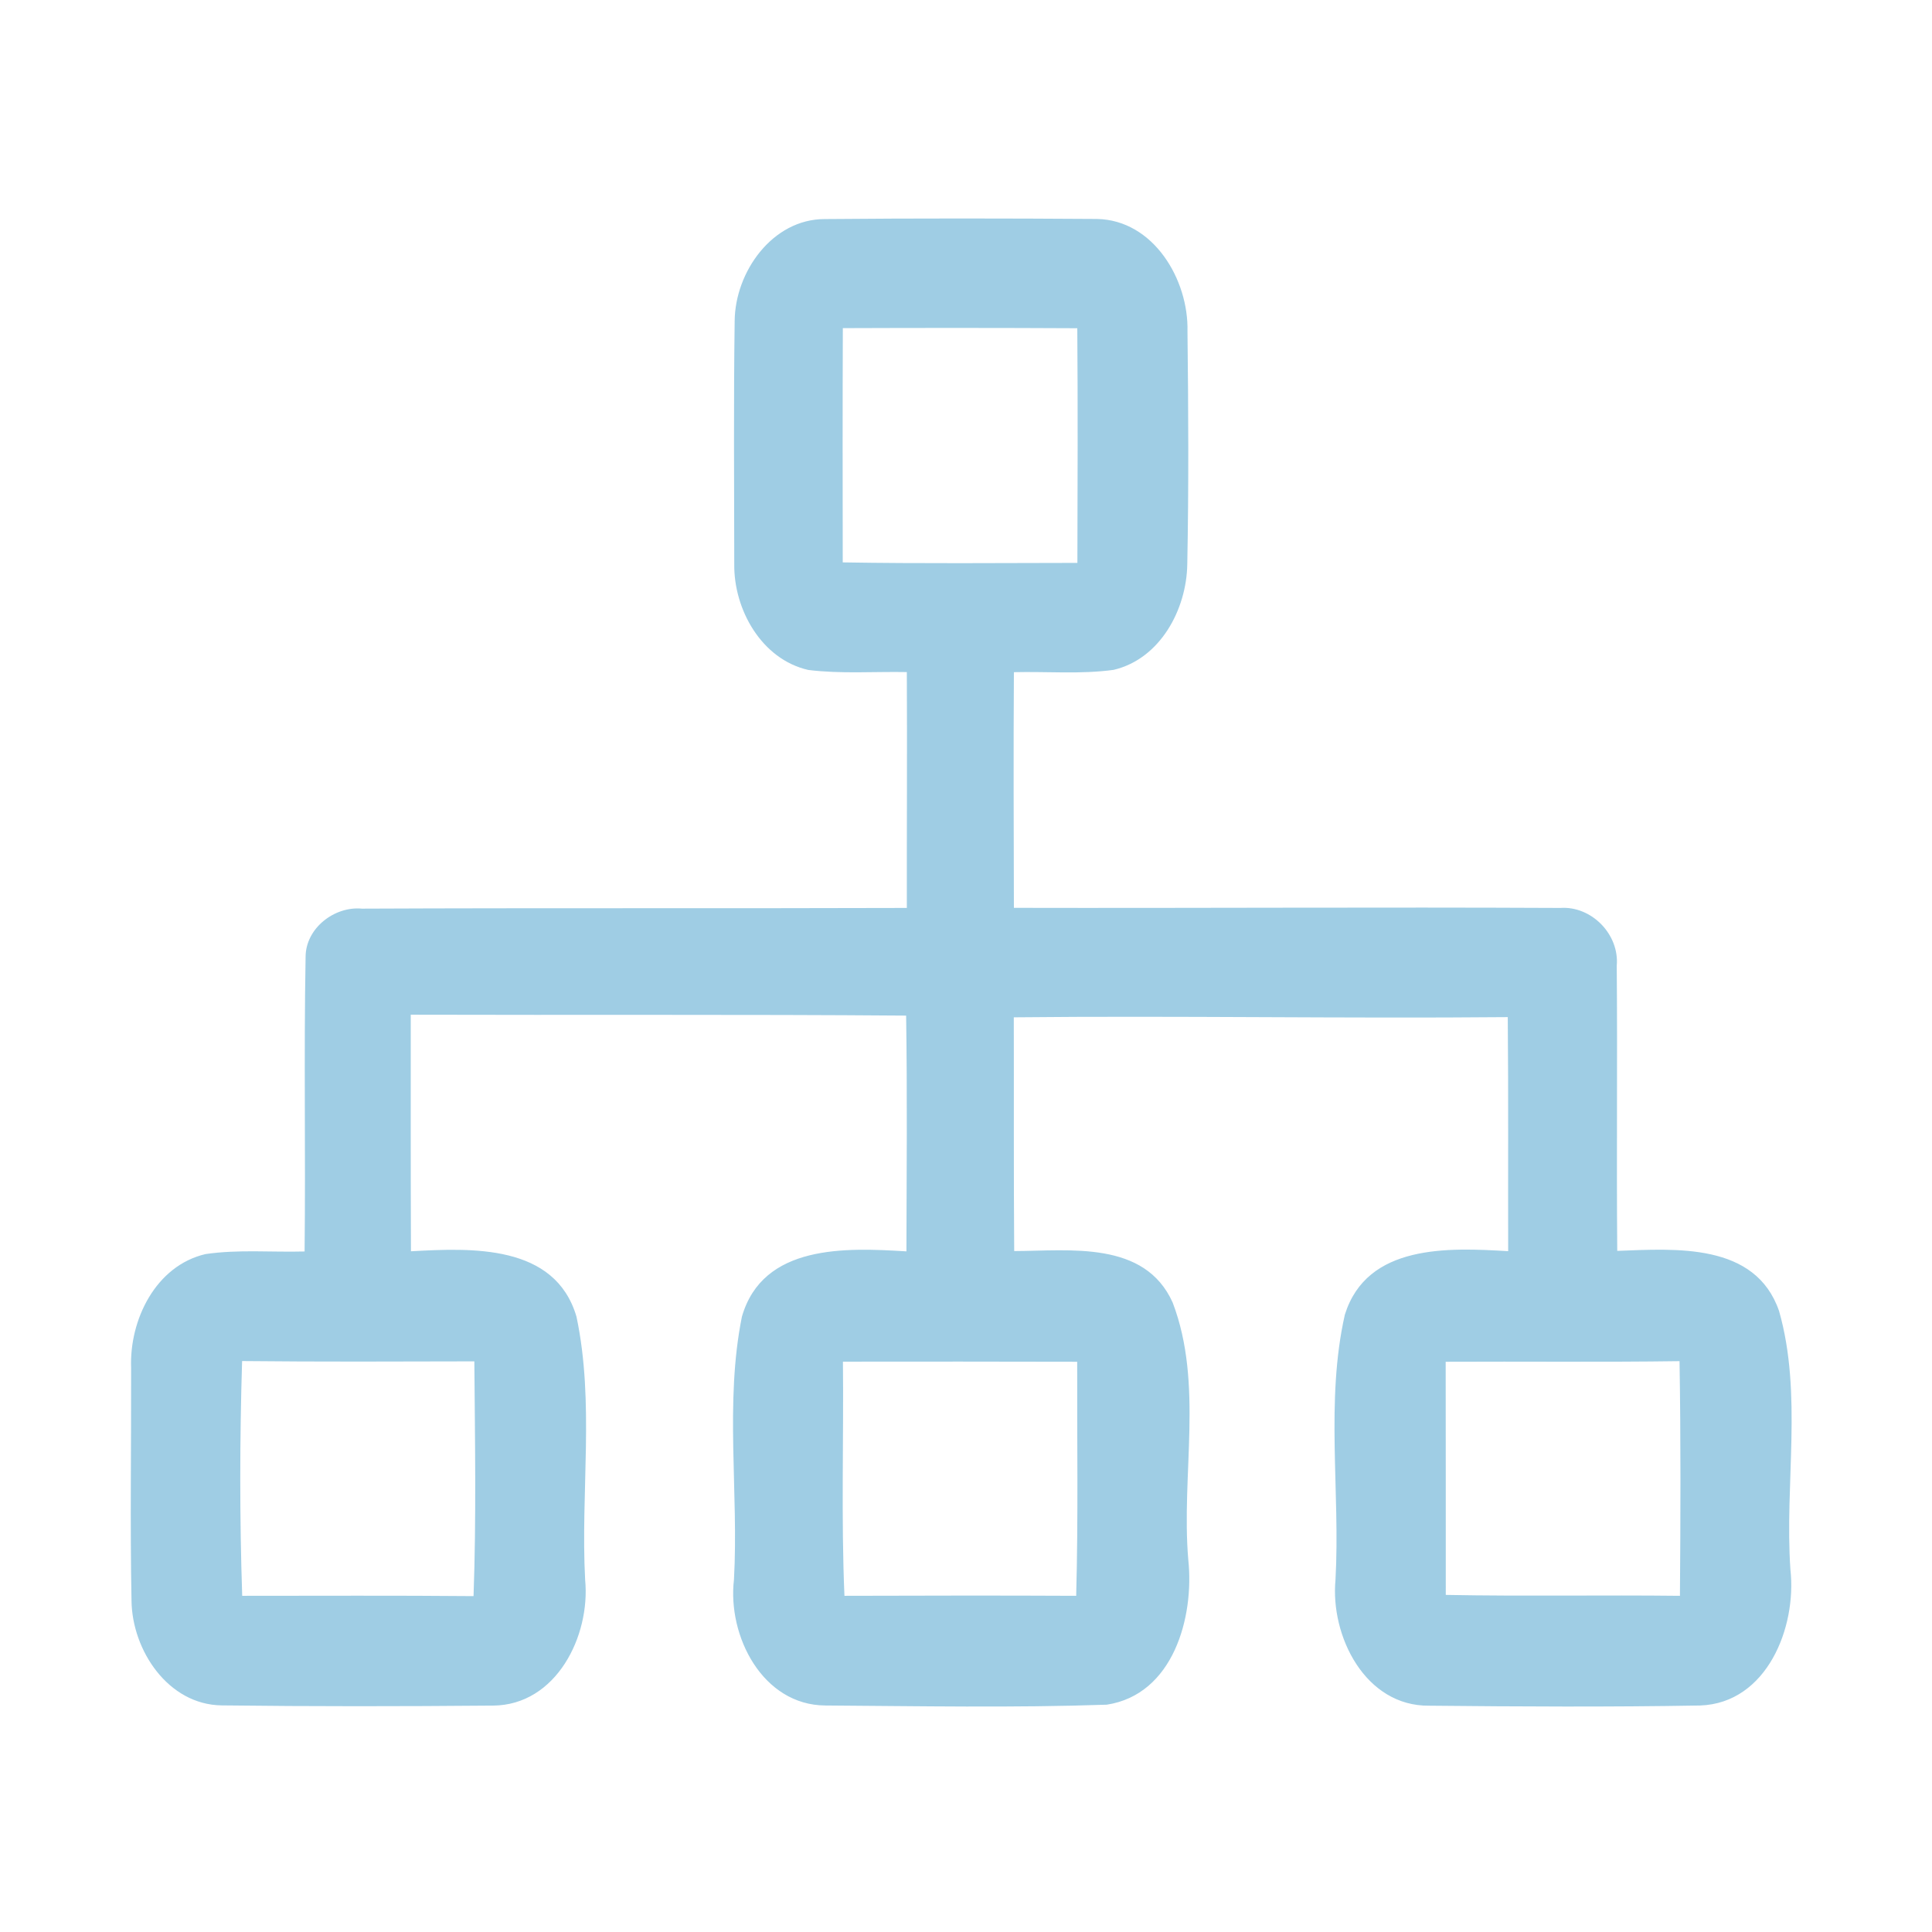 <?xml version="1.0" encoding="UTF-8" ?>
<!DOCTYPE svg PUBLIC "-//W3C//DTD SVG 1.1//EN" "http://www.w3.org/Graphics/SVG/1.1/DTD/svg11.dtd">
<svg width="192pt" height="192pt" viewBox="0 0 192 192" version="1.1" xmlns="http://www.w3.org/2000/svg">
<g id="#9fcde4ff">
<path fill="#9fcde4" opacity="1.00" d=" M 73.01 31.92 C 73.04 27.04 76.75 21.76 81.98 21.77 C 90.99 21.69 100.01 21.70 109.02 21.76 C 114.64 21.87 118.14 27.80 118.01 32.94 C 118.10 40.65 118.14 48.37 117.99 56.08 C 117.92 60.57 115.30 65.48 110.67 66.57 C 107.39 67.02 104.06 66.72 100.76 66.80 C 100.71 74.61 100.74 82.41 100.76 90.22 C 118.85 90.26 136.95 90.14 155.05 90.23 C 158.17 90.01 160.95 92.87 160.67 95.98 C 160.75 105.42 160.64 114.87 160.72 124.31 C 166.52 124.10 174.44 123.47 176.80 130.28 C 179.16 138.57 177.34 147.46 177.93 155.99 C 178.57 161.73 175.59 169.25 168.97 169.49 C 159.99 169.65 151.00 169.60 142.03 169.51 C 135.68 169.58 132.19 162.60 132.72 156.99 C 133.20 148.23 131.71 139.23 133.65 130.65 C 135.85 123.61 143.95 123.99 149.88 124.34 C 149.86 116.59 149.91 108.83 149.84 101.08 C 133.47 101.23 117.10 100.93 100.75 101.10 C 100.77 108.84 100.73 116.58 100.79 124.33 C 106.32 124.31 113.76 123.26 116.54 129.45 C 119.62 137.53 117.37 146.54 118.09 155.00 C 118.70 160.73 116.59 168.40 109.99 169.41 C 100.68 169.73 91.35 169.55 82.03 169.49 C 75.78 169.46 72.28 162.58 72.94 156.99 C 73.42 148.30 72.01 139.38 73.73 130.85 C 75.81 123.63 84.08 123.99 90.08 124.36 C 90.10 116.55 90.17 108.74 90.05 100.93 C 73.64 100.80 57.23 100.89 40.82 100.84 C 40.82 108.67 40.81 116.51 40.84 124.35 C 46.86 124.02 55.17 123.62 57.29 130.85 C 59.10 139.39 57.69 148.30 58.15 156.99 C 58.69 162.58 55.28 169.47 48.98 169.50 C 39.99 169.58 31.00 169.59 22.01 169.48 C 16.71 169.40 13.14 164.02 13.07 159.10 C 12.92 151.38 13.05 143.66 13.03 135.94 C 12.85 131.18 15.46 125.79 20.42 124.63 C 23.68 124.15 26.99 124.46 30.27 124.37 C 30.38 114.61 30.19 104.85 30.37 95.10 C 30.37 92.26 33.22 90.04 35.97 90.30 C 54.02 90.22 72.07 90.29 90.12 90.23 C 90.11 82.42 90.16 74.60 90.12 66.79 C 86.85 66.73 83.57 66.98 80.33 66.58 C 75.69 65.53 72.91 60.58 72.97 56.05 C 72.96 48.01 72.90 39.96 73.01 31.92 M 83.76 32.61 C 83.73 40.37 83.74 48.13 83.75 55.89 C 91.52 56.02 99.30 55.95 107.07 55.94 C 107.09 48.16 107.12 40.39 107.06 32.62 C 99.29 32.58 91.52 32.58 83.76 32.61 M 24.06 135.26 C 23.82 143.03 23.81 150.82 24.07 158.59 C 31.74 158.59 39.40 158.55 47.06 158.62 C 47.34 150.84 47.20 143.06 47.14 135.29 C 39.45 135.31 31.75 135.34 24.06 135.26 M 143.67 135.33 C 143.69 143.05 143.67 150.77 143.68 158.50 C 151.44 158.65 159.19 158.50 166.95 158.59 C 167.01 150.81 167.04 143.04 166.91 135.27 C 159.16 135.38 151.42 135.29 143.67 135.33 M 83.77 135.32 C 83.85 143.08 83.59 150.84 83.92 158.59 C 91.60 158.57 99.28 158.55 106.95 158.59 C 107.16 150.84 107.03 143.08 107.05 135.33 C 99.29 135.31 91.53 135.31 83.77 135.32 Z" />
</g>
</svg>
